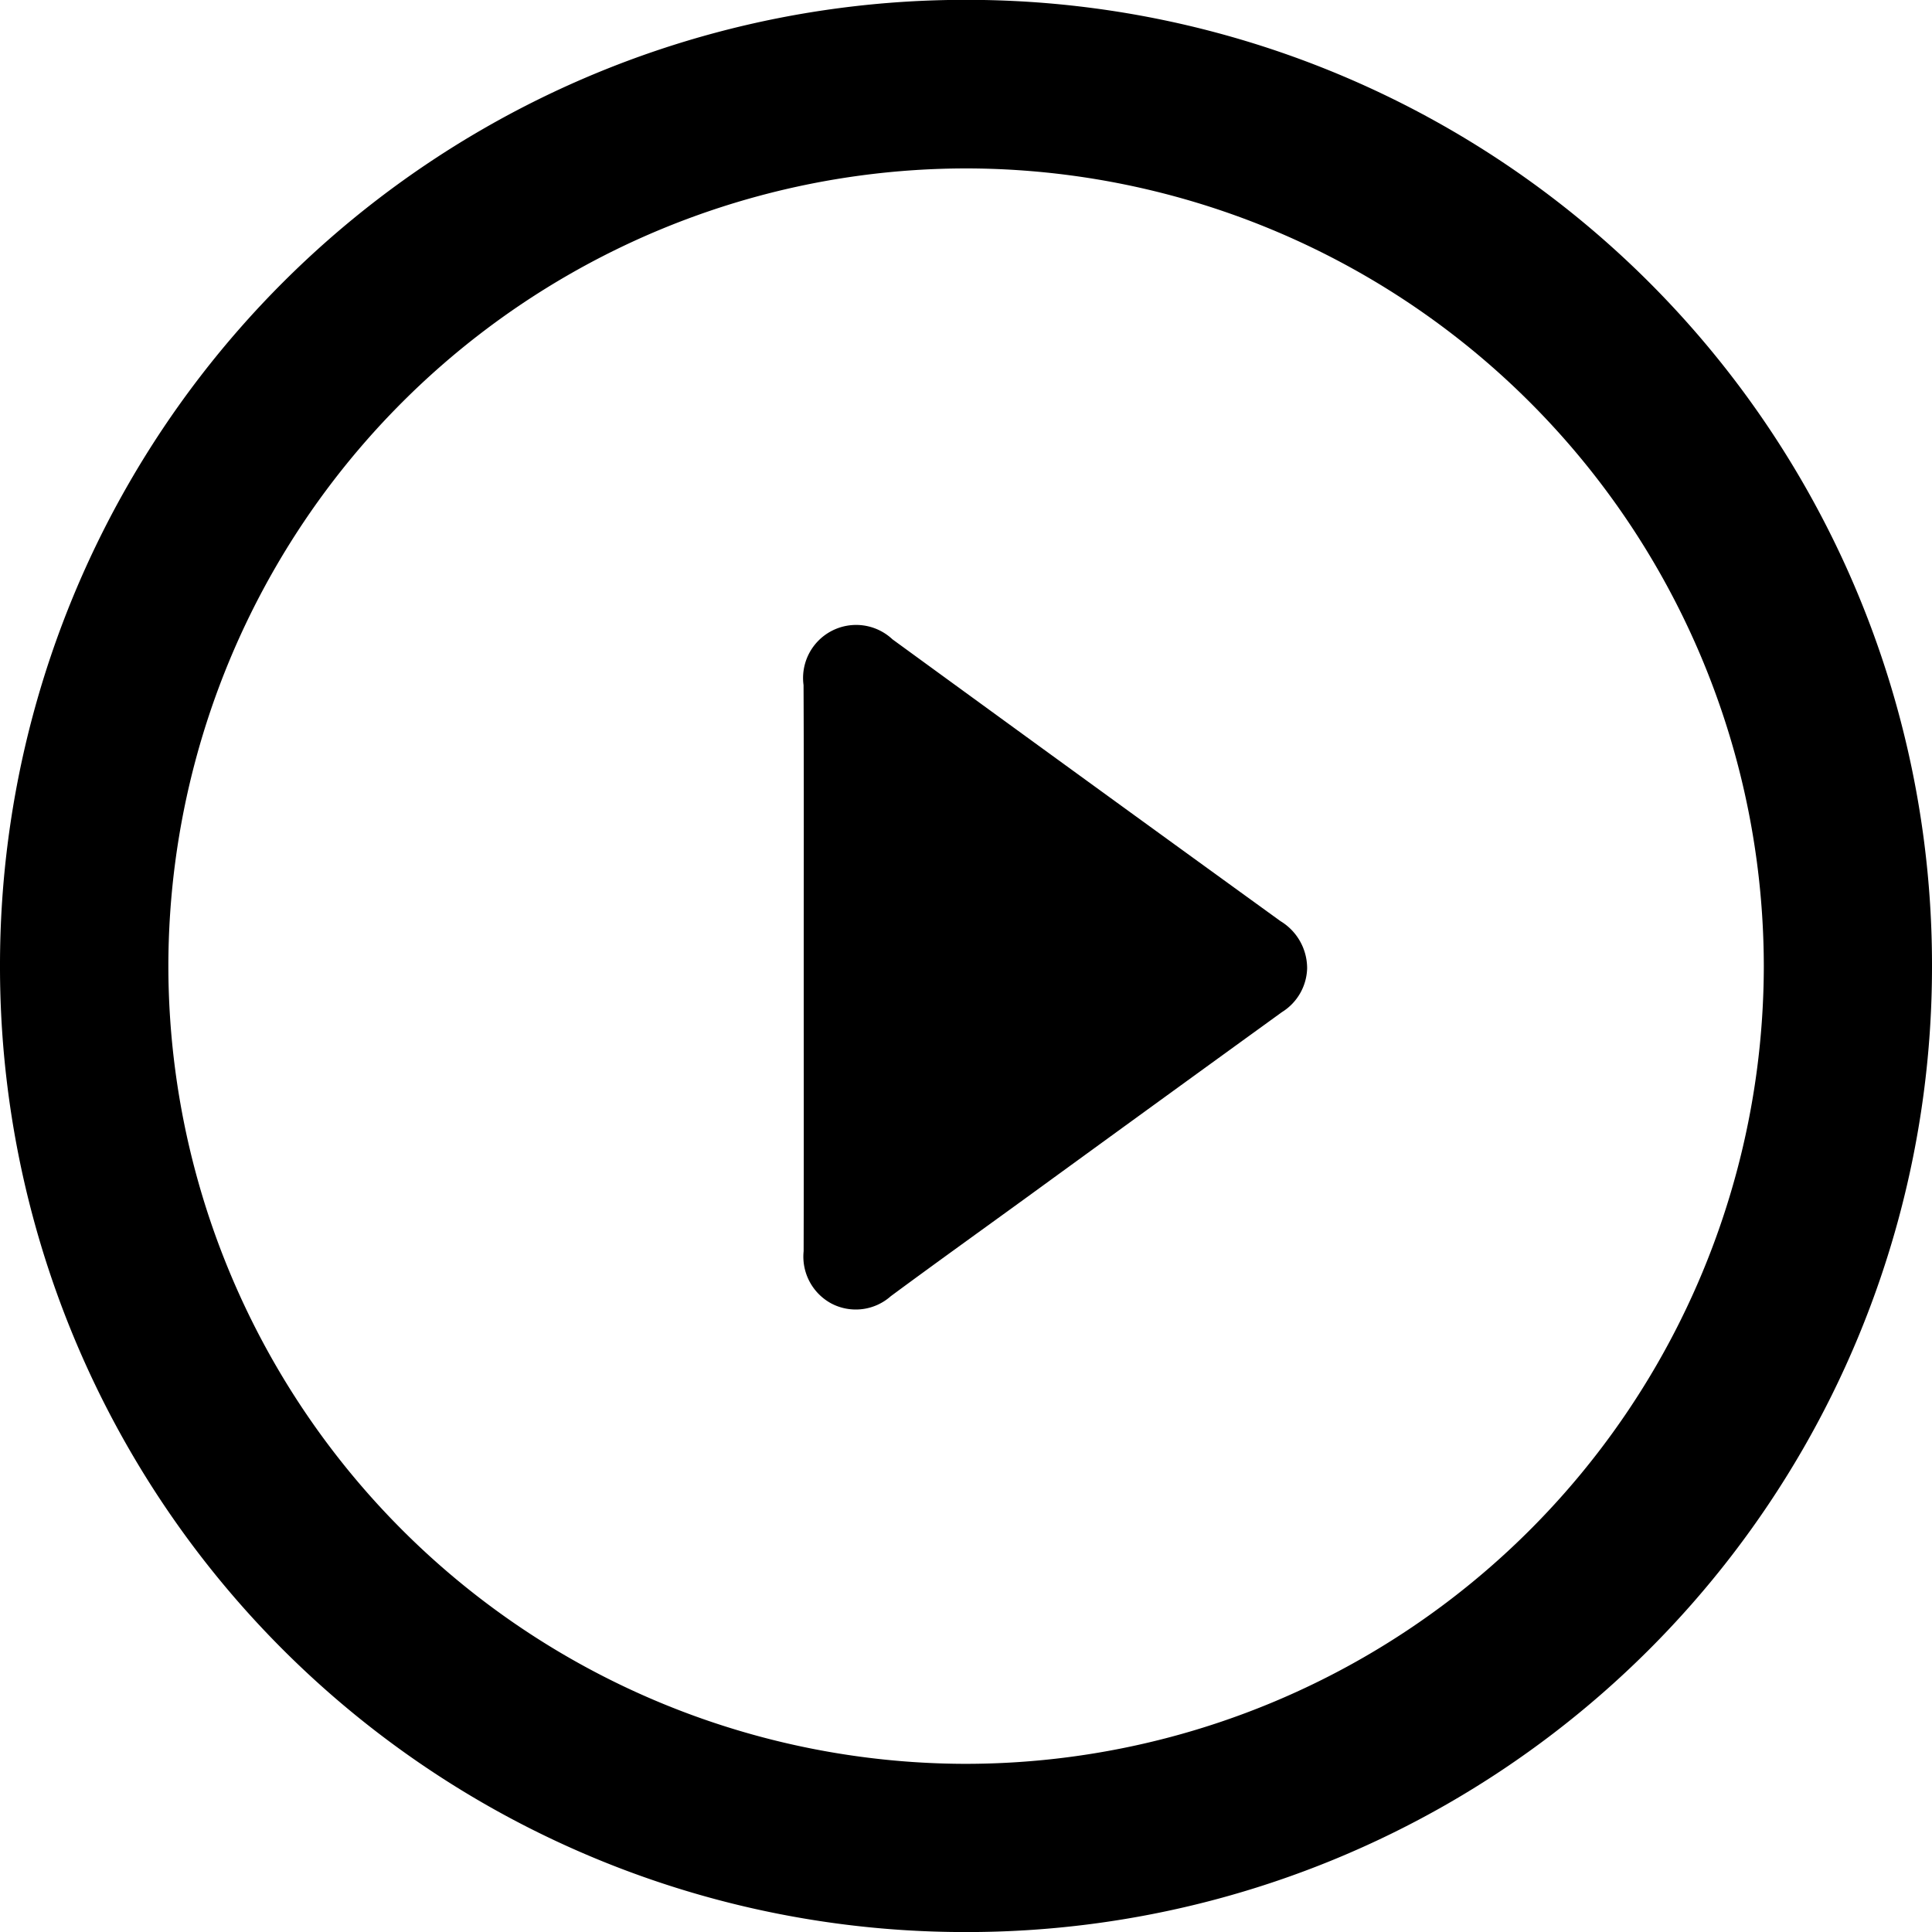 <svg xmlns="http://www.w3.org/2000/svg" width="68.163" height="68.165" viewBox="0 0 68.163 68.165">
  <g id="Group_2863" data-name="Group 2863" transform="translate(268.206 -15.905)">
    <path id="Path_11258" data-name="Path 11258" d="M-268.206,49.975A34.057,34.057,0,0,1-234.085,15.9a34.047,34.047,0,0,1,34.042,34.141A34.053,34.053,0,0,1-234.16,84.07,34.051,34.051,0,0,1-268.206,49.975Zm5.94.007a28.17,28.17,0,0,0,28.089,28.153A28.173,28.173,0,0,0-205.977,50a28.172,28.172,0,0,0-28.137-28.153A28.167,28.167,0,0,0-262.266,49.982Z" transform="translate(0 0)"/>
    <path id="Path_11259" data-name="Path 11259" d="M43.2,270.193c0-3.321.009-6.642-.006-9.964a1.872,1.872,0,0,1,3.137-1.614q6.836,4.983,13.689,9.942a1.944,1.944,0,0,1,.941,1.663,1.877,1.877,0,0,1-.891,1.549q-4.513,3.267-9.017,6.545c-1.595,1.158-3.2,2.308-4.782,3.477a1.857,1.857,0,0,1-2.082.264,1.878,1.878,0,0,1-.992-1.852C43.206,276.866,43.2,273.53,43.2,270.193Z" transform="translate(-283.05 -220.154)"/>
  </g>
</svg>
